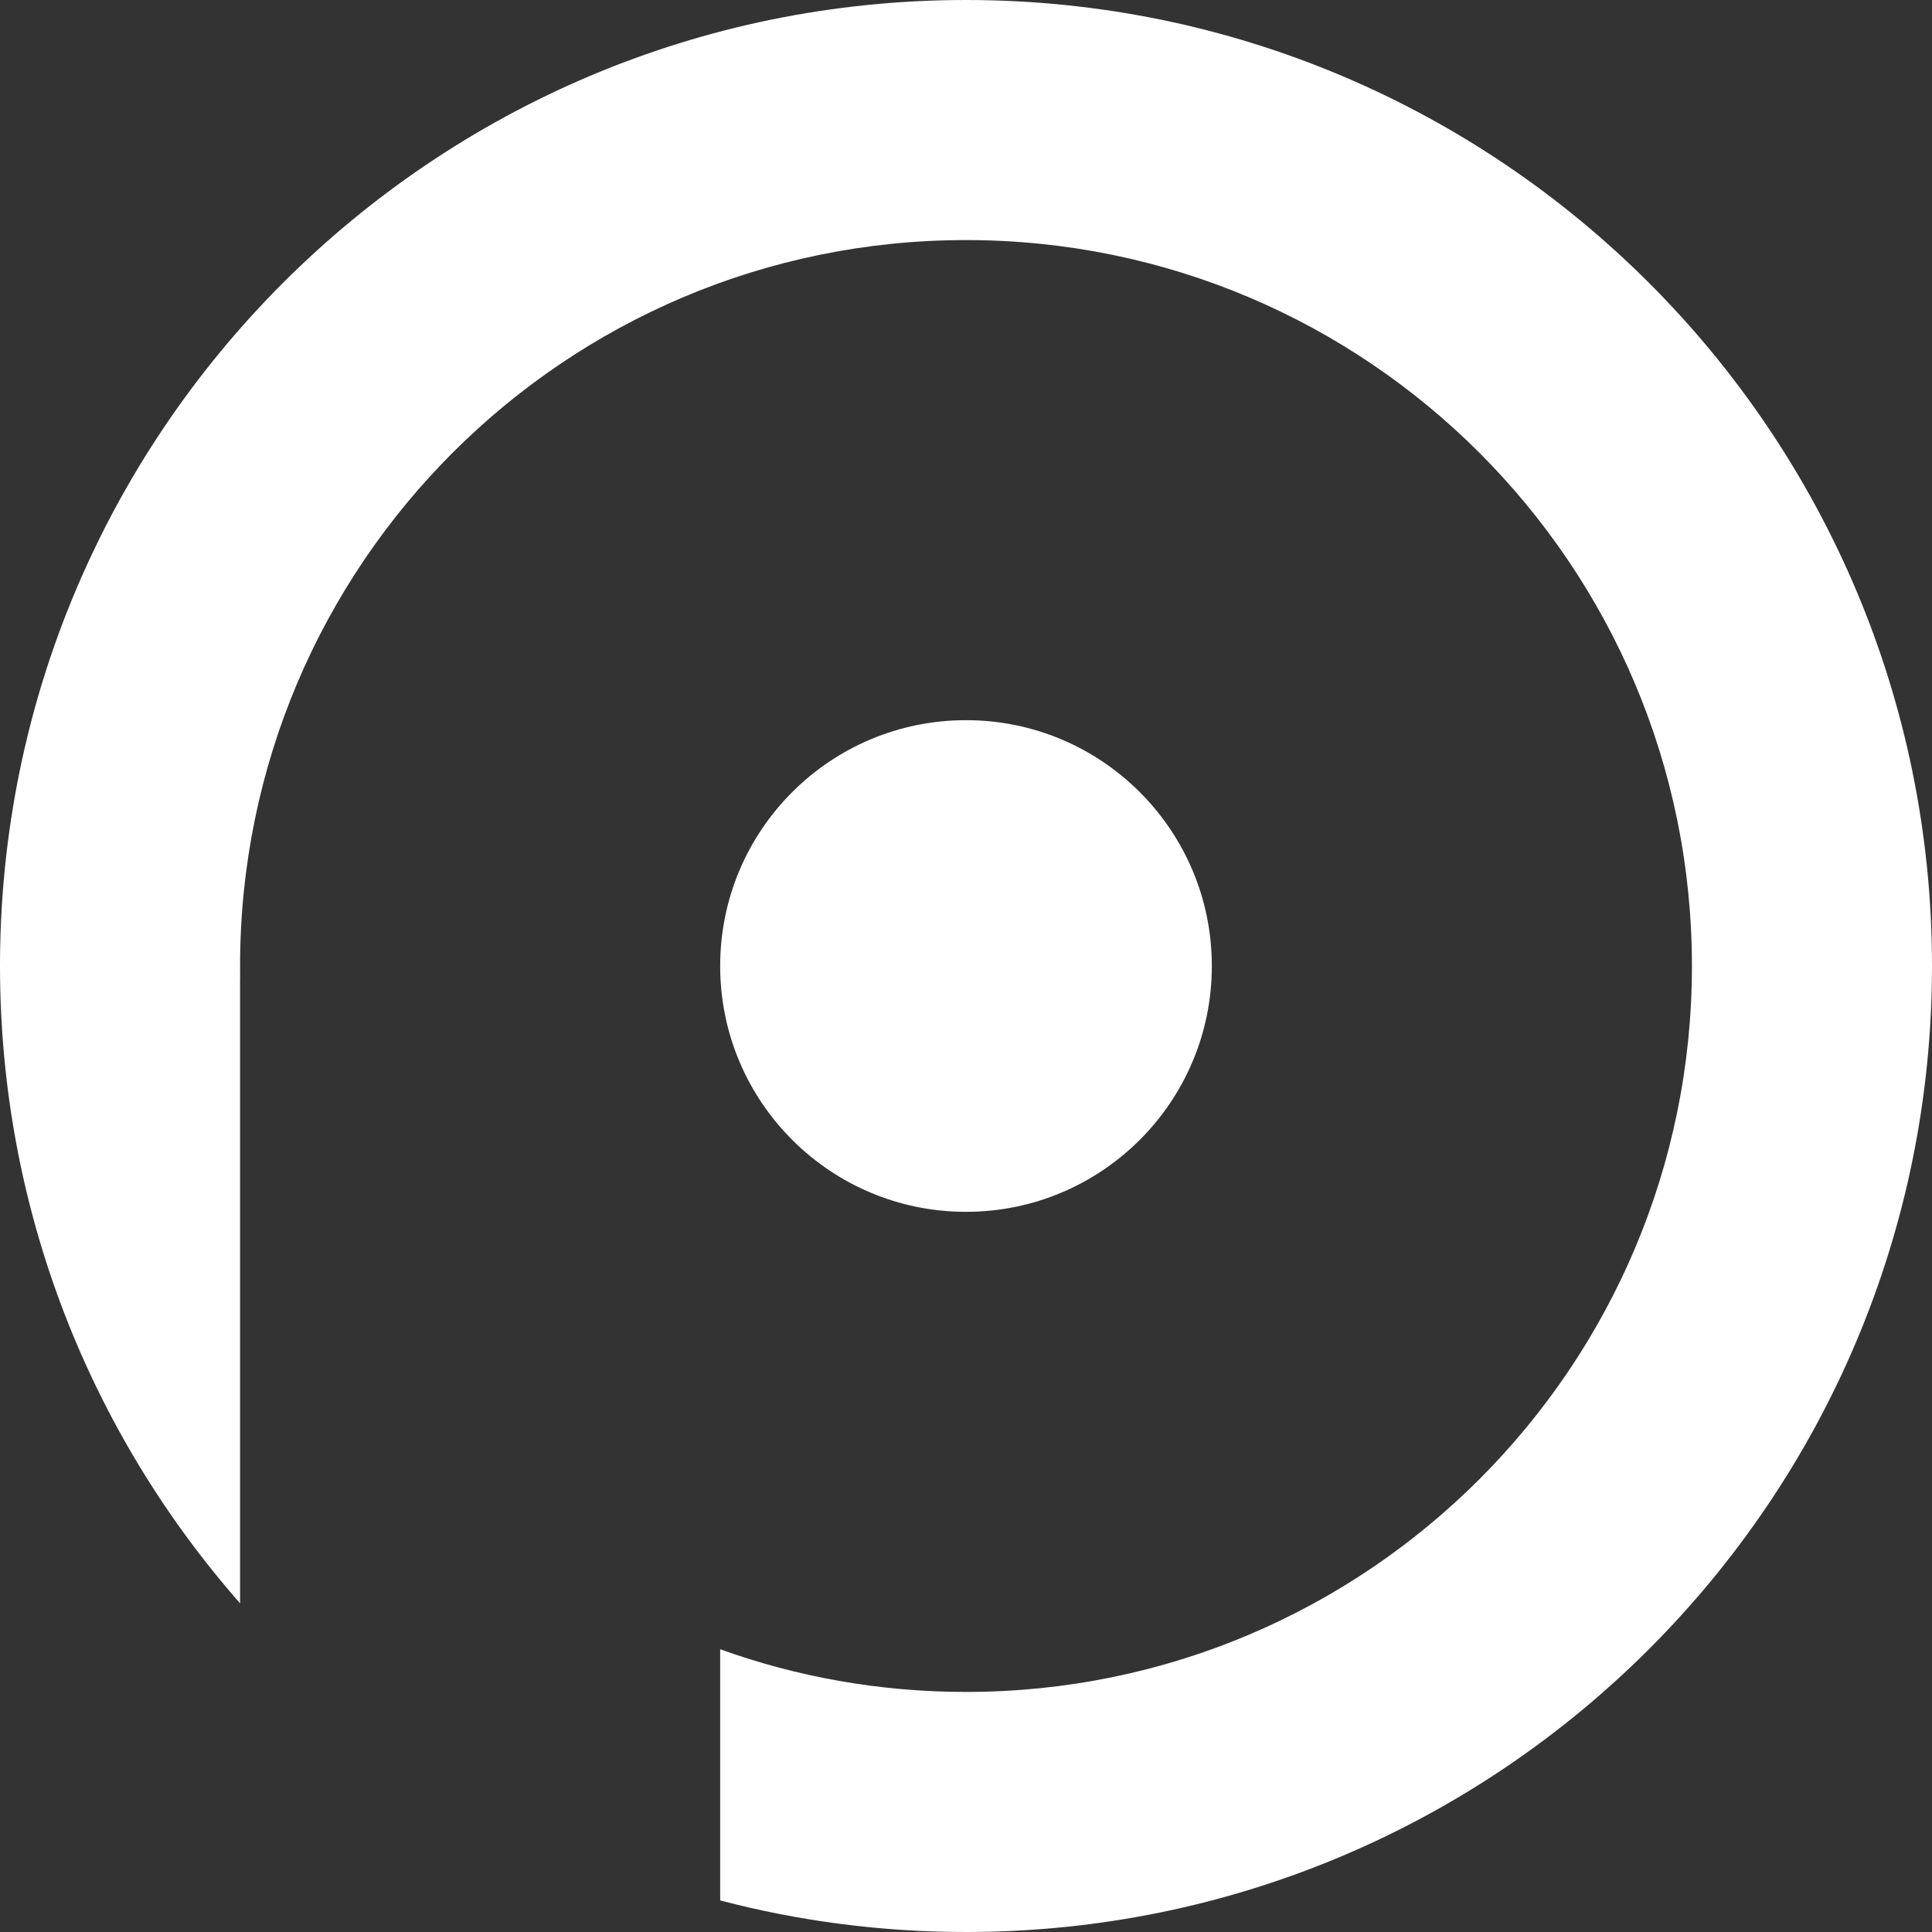 <?xml version="1.0" encoding="UTF-8"?>
<svg width="50px" height="50px" viewBox="0 0 50 50" version="1.1" xmlns="http://www.w3.org/2000/svg" xmlns:xlink="http://www.w3.org/1999/xlink">
    <rect x="0" y="0" width="50" height="50" fill="#333333" stroke="none"/>
    <!-- Generator: Sketch 42 (36781) - http://www.bohemiancoding.com/sketch -->
    <title>op-logo-white</title>
    <desc>Created with Sketch.</desc>
    <defs></defs>
    <g id="Symbols" stroke="none" stroke-width="1" fill="none" fill-rule="evenodd">
        <g id="op-logo-white" fill="#FFFFFF">
            <path d="M18.638,49.183 L18.638,42.683 C20.625,43.398 22.767,43.787 25,43.787 C35.376,43.787 43.787,35.376 43.787,25 C43.787,14.624 35.376,6.213 25,6.213 C14.624,6.213 6.213,14.624 6.213,25 C6.213,25.1 6.213,25.2 6.215,25.299 L6.213,25.299 L6.213,41.494 C2.345,37.092 0,31.32 0,25 C0,11.193 11.193,0 25,0 C38.807,0 50,11.193 50,25 C50,38.807 38.807,50 25,50 C22.801,50 20.669,49.716 18.638,49.183 Z M25,31.362 C21.486,31.362 18.638,28.514 18.638,25 C18.638,21.486 21.486,18.638 25,18.638 C28.514,18.638 31.362,21.486 31.362,25 C31.362,28.514 28.514,31.362 25,31.362 Z"></path>
        </g>
    </g>
</svg>